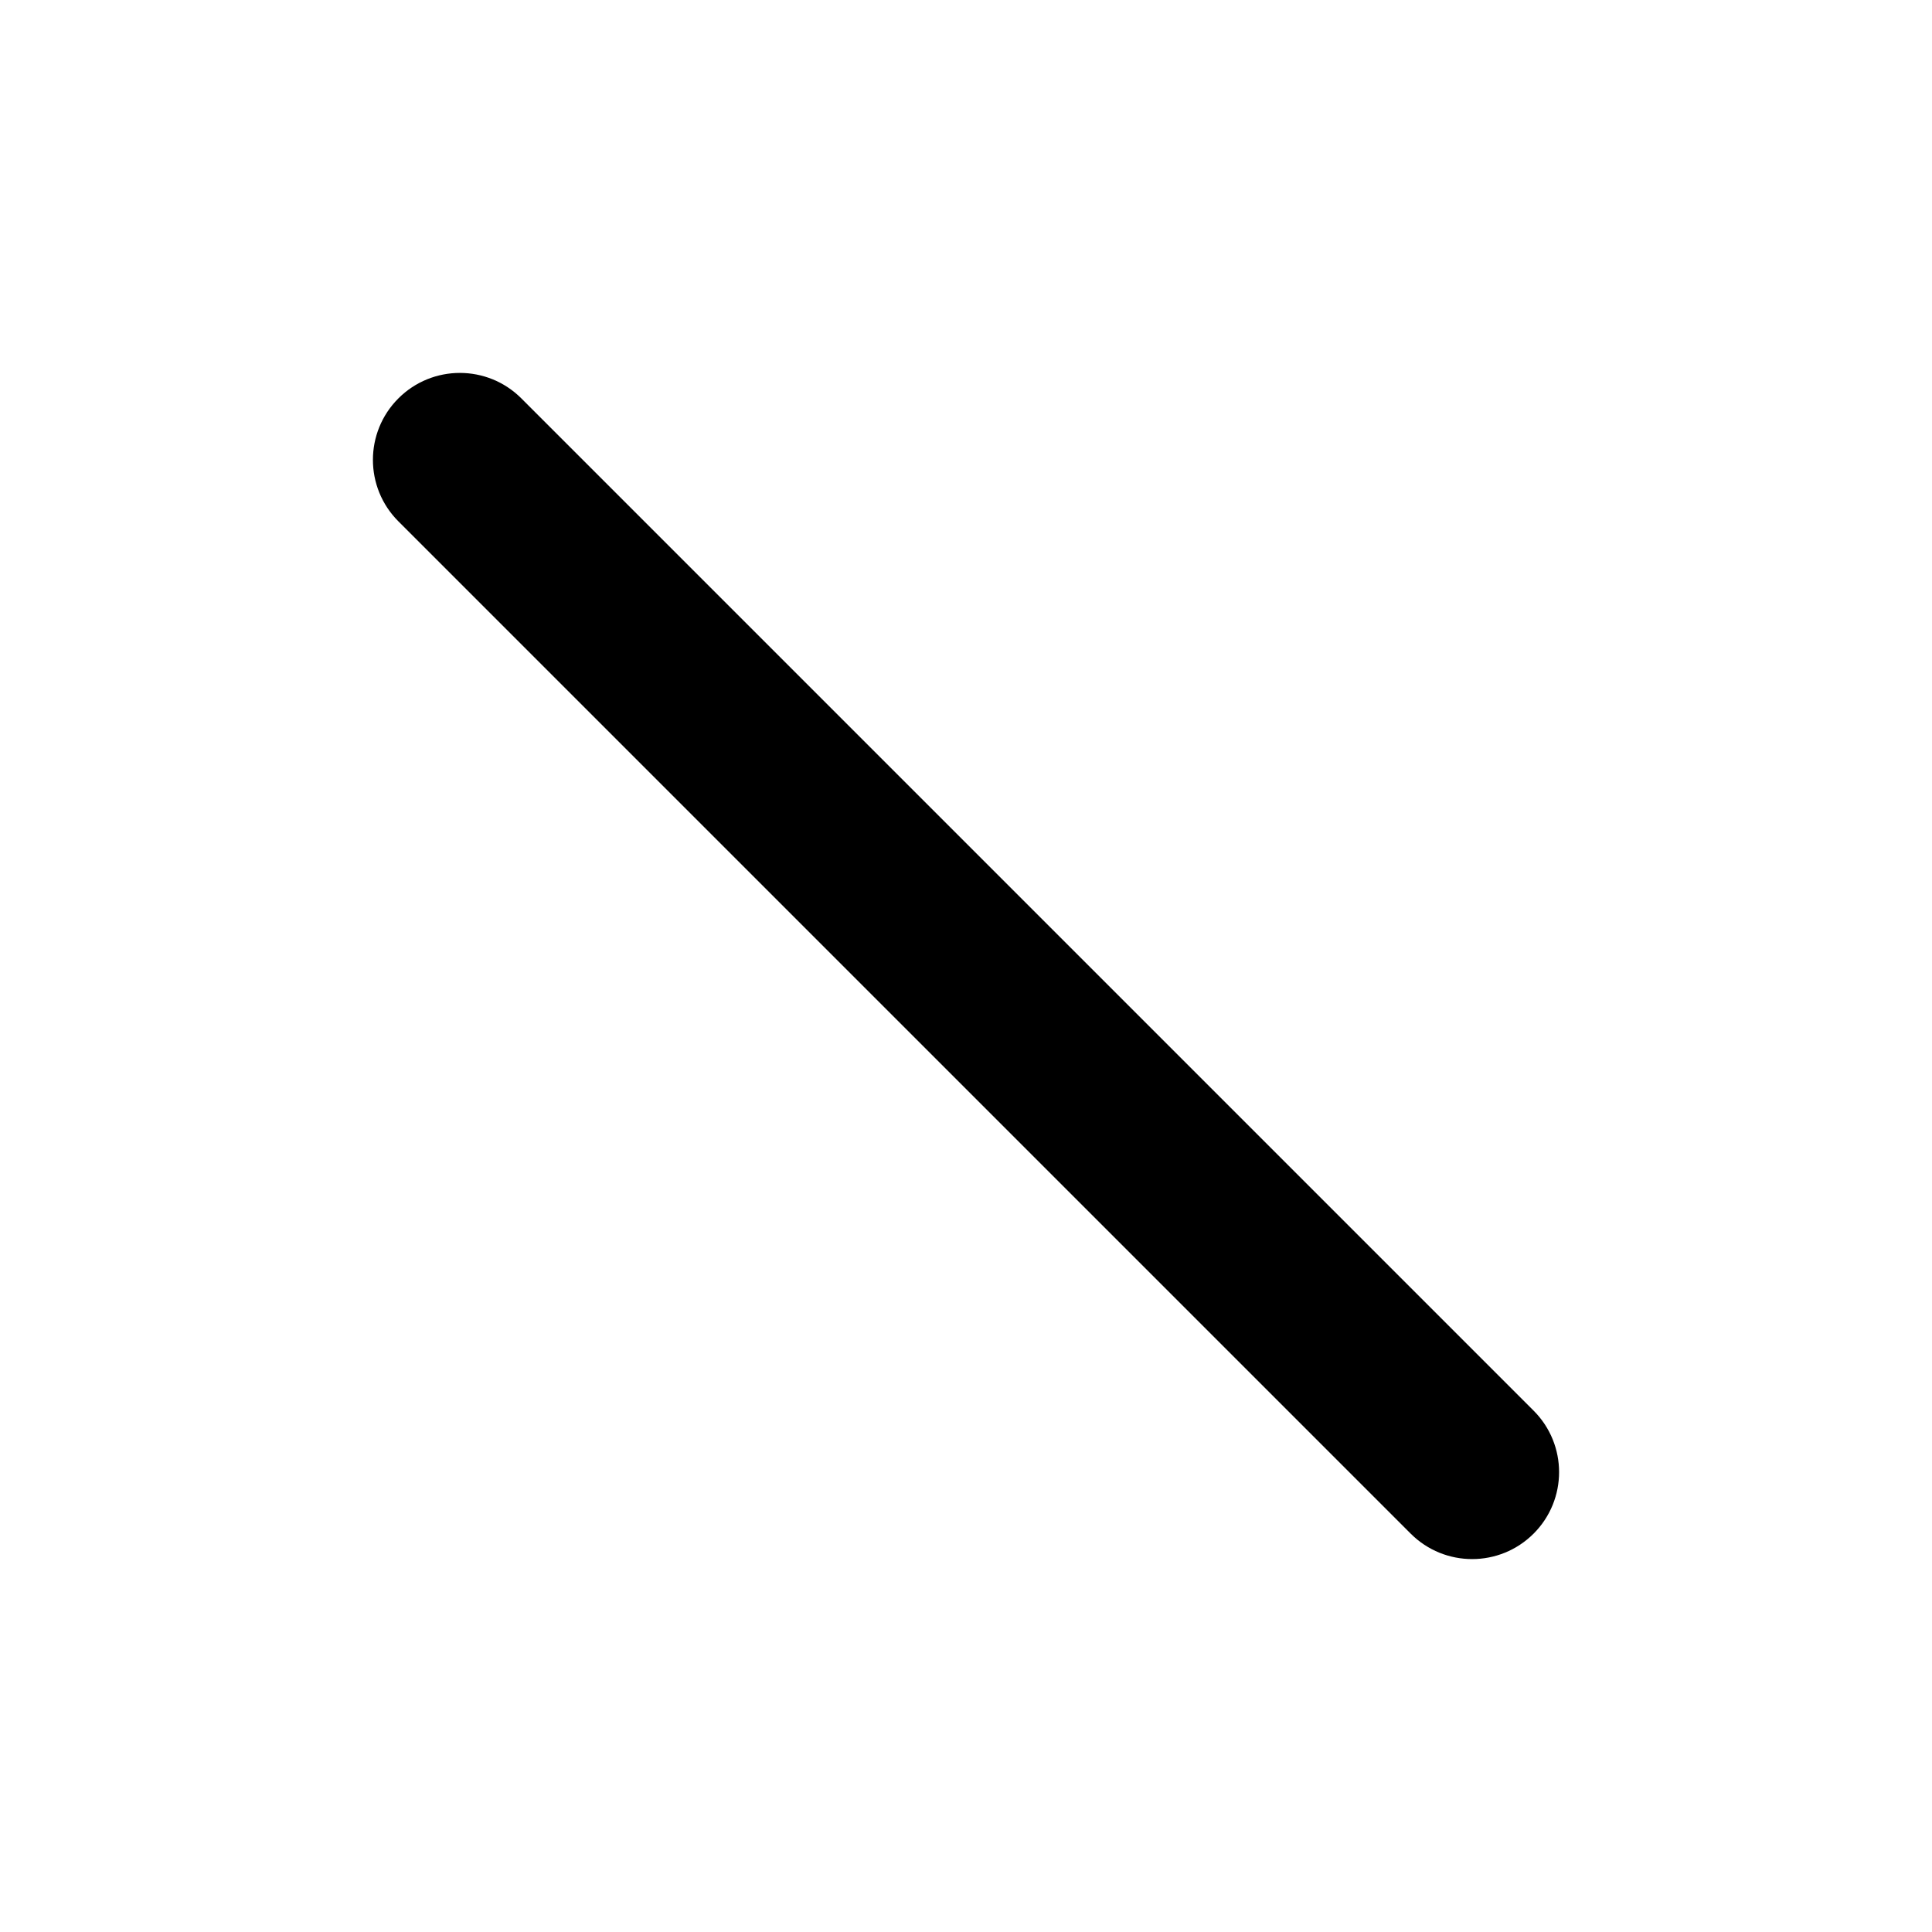 <?xml version="1.0" encoding="iso-8859-1"?>
<!-- Generator: Adobe Illustrator 16.0.4, SVG Export Plug-In . SVG Version: 6.00 Build 0)  -->
<!DOCTYPE svg PUBLIC "-//W3C//DTD SVG 1.1//EN" "http://www.w3.org/Graphics/SVG/1.1/DTD/svg11.dtd">
<svg version="1.1" xmlns="http://www.w3.org/2000/svg" xmlns:xlink="http://www.w3.org/1999/xlink" x="0px" y="0px" width="1000px"
	 height="1000px" viewBox="0 0 1000 1000" style="enable-background:new 0 0 1000 1000;" xml:space="preserve">
<g id="one-back">
	<path d="M761.978,806.977c-11.517,0-23.033-4.394-31.819-13.181L206.203,269.843c-17.574-17.573-17.574-46.066,0-63.64
		c17.573-17.573,46.065-17.573,63.64,0l523.955,523.953c17.574,17.574,17.574,46.066,0.001,63.64
		C785.011,802.583,773.494,806.977,761.978,806.977z"/>
</g>
<g id="Layer_1">
</g>
</svg>
